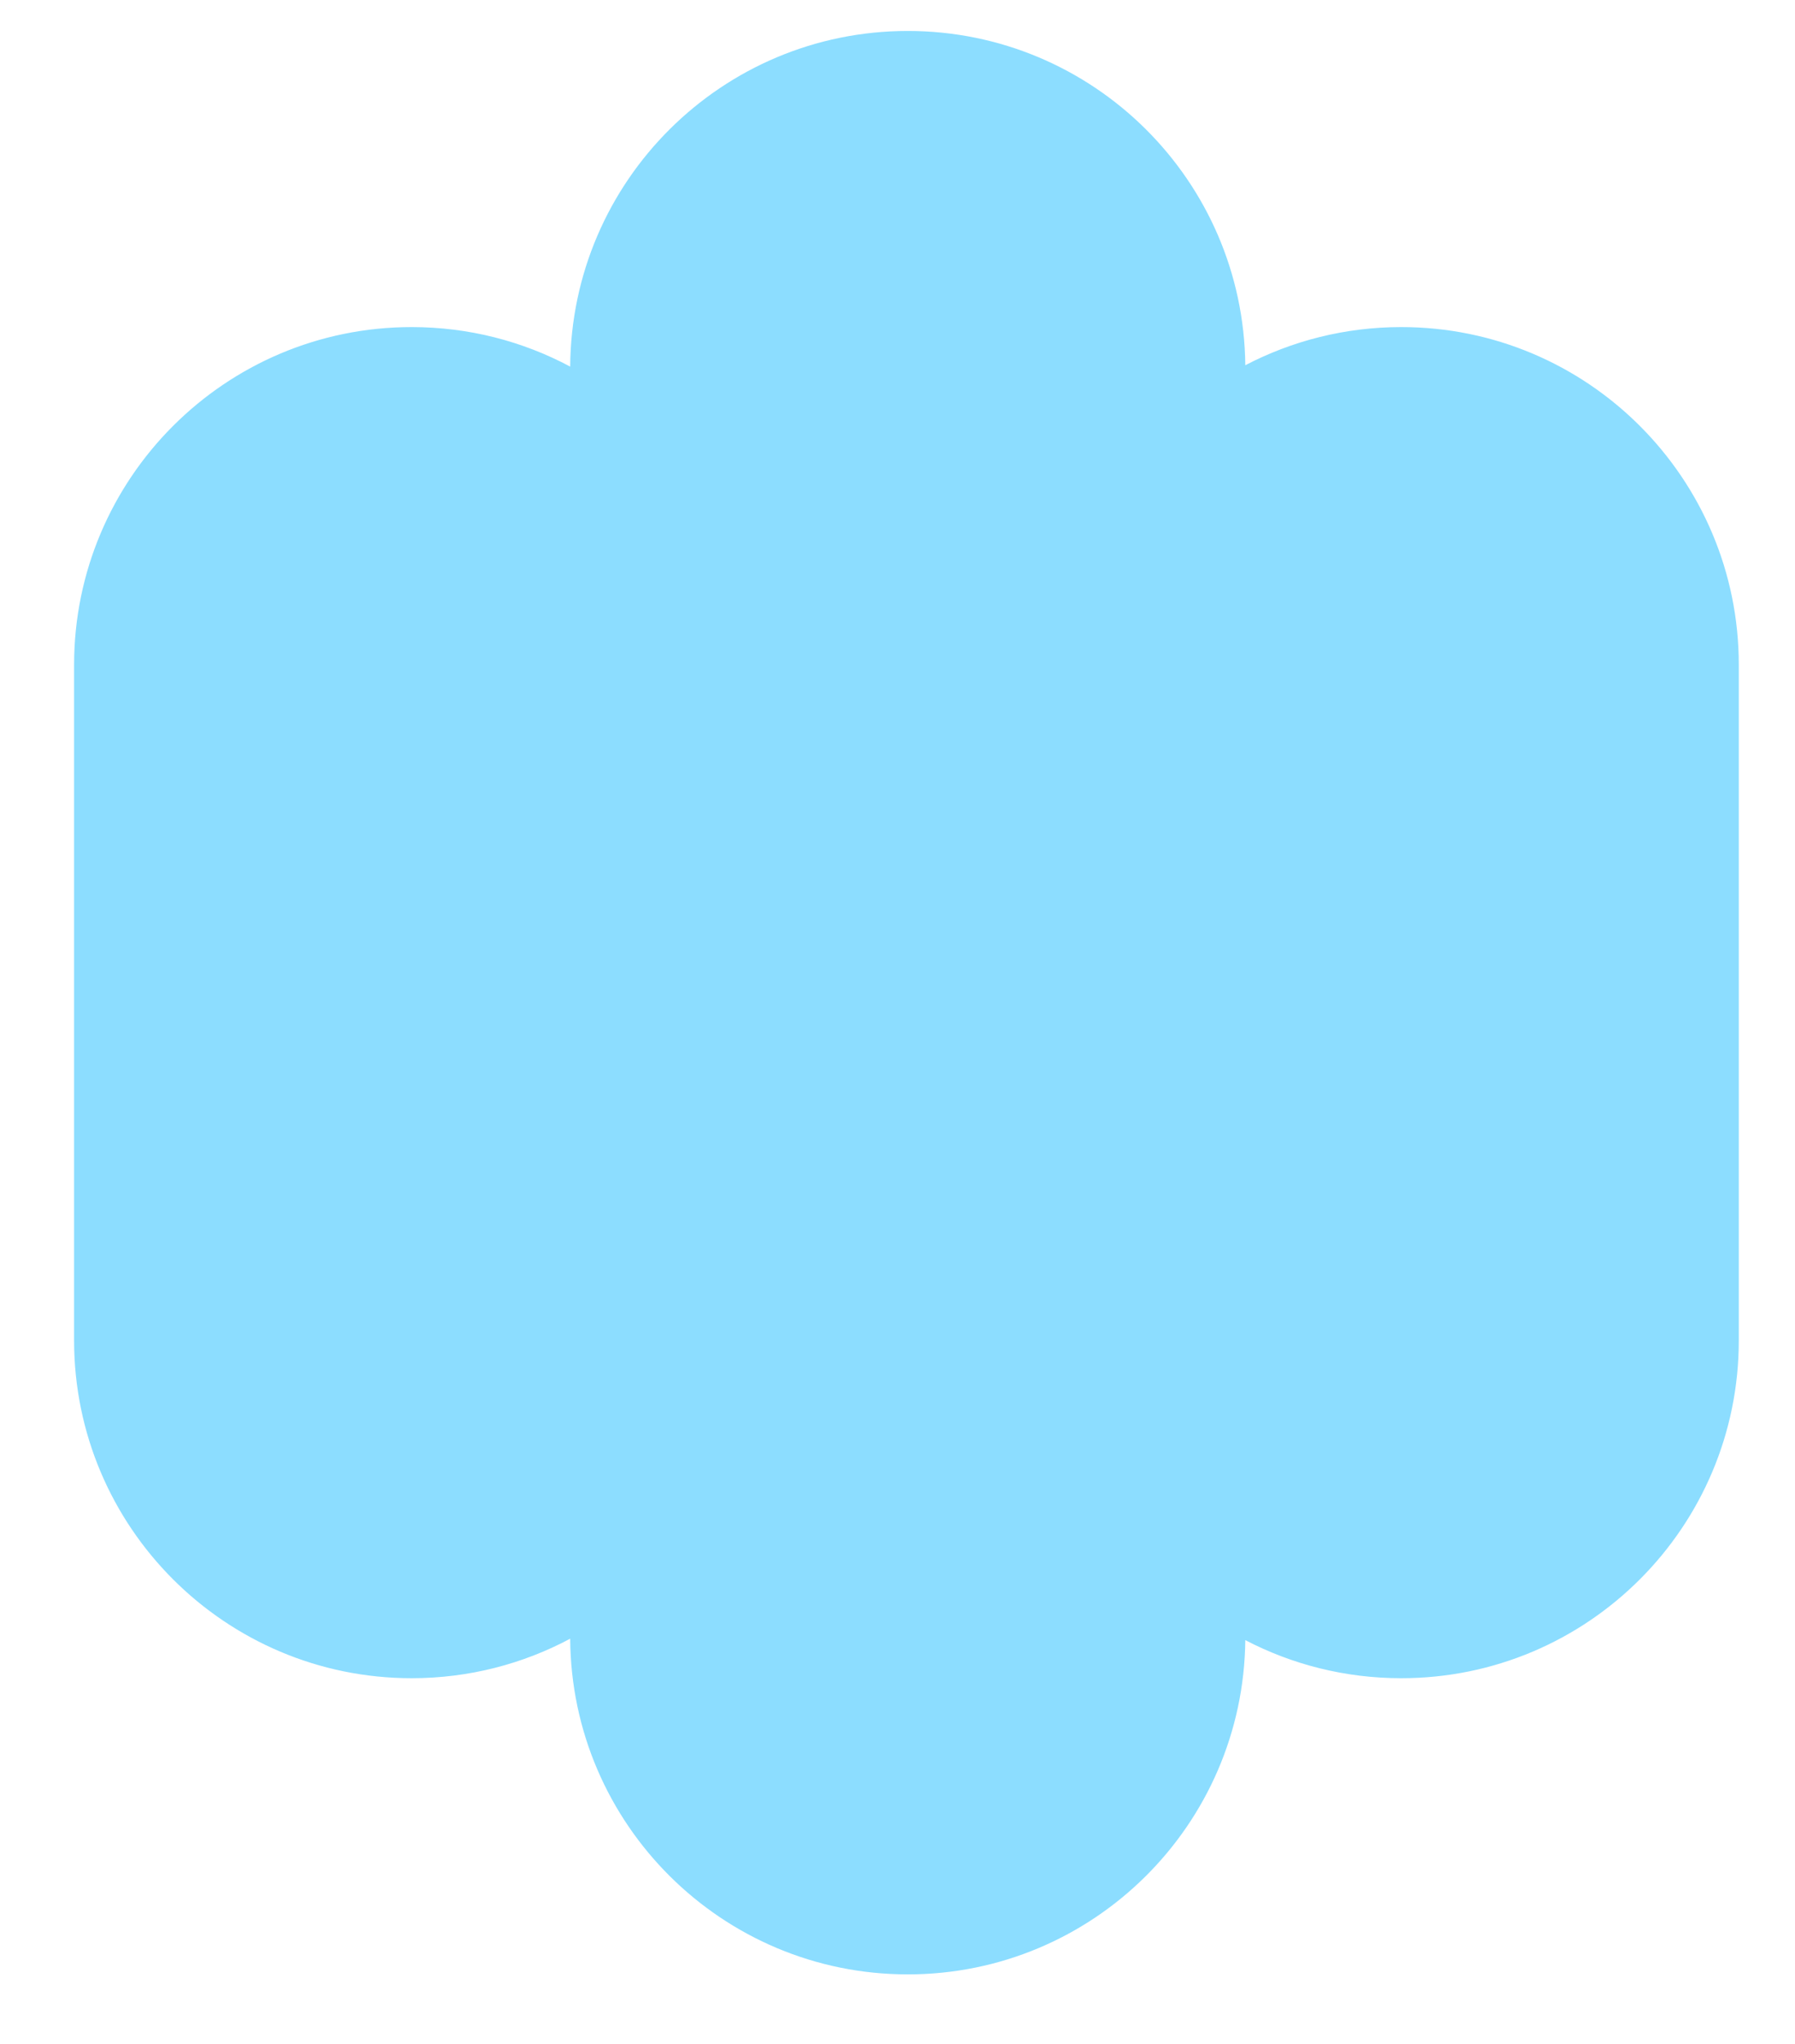 <svg width="29" height="33" viewBox="0 0 29 33" fill="none" xmlns="http://www.w3.org/2000/svg">
<g clip-path="url(#clip0_649_18)">
<path fill-rule="evenodd" clip-rule="evenodd" d="M6.651 27.096C7.577 27.096 8.449 26.865 9.212 26.458C9.231 29.454 11.665 31.878 14.666 31.878C17.659 31.878 20.089 29.466 20.119 26.481C20.873 26.874 21.73 27.096 22.639 27.096C25.651 27.096 28.092 24.654 28.092 21.642V10.735C28.092 7.723 25.651 5.281 22.639 5.281C21.73 5.281 20.873 5.504 20.119 5.897C20.089 2.911 17.659 0.5 14.666 0.5C11.665 0.5 9.231 2.923 9.212 5.919C8.449 5.512 7.577 5.281 6.651 5.281C3.639 5.281 1.197 7.723 1.197 10.735V21.642C1.197 24.654 3.639 27.096 6.651 27.096Z" fill="#8CDDFF"/>
</g>
<defs>
<clipPath id="clip0_649_18">
<rect width="28" height="32" fill="white" transform="translate(0.5 0.5)"/>
</clipPath>
</defs>
</svg>
